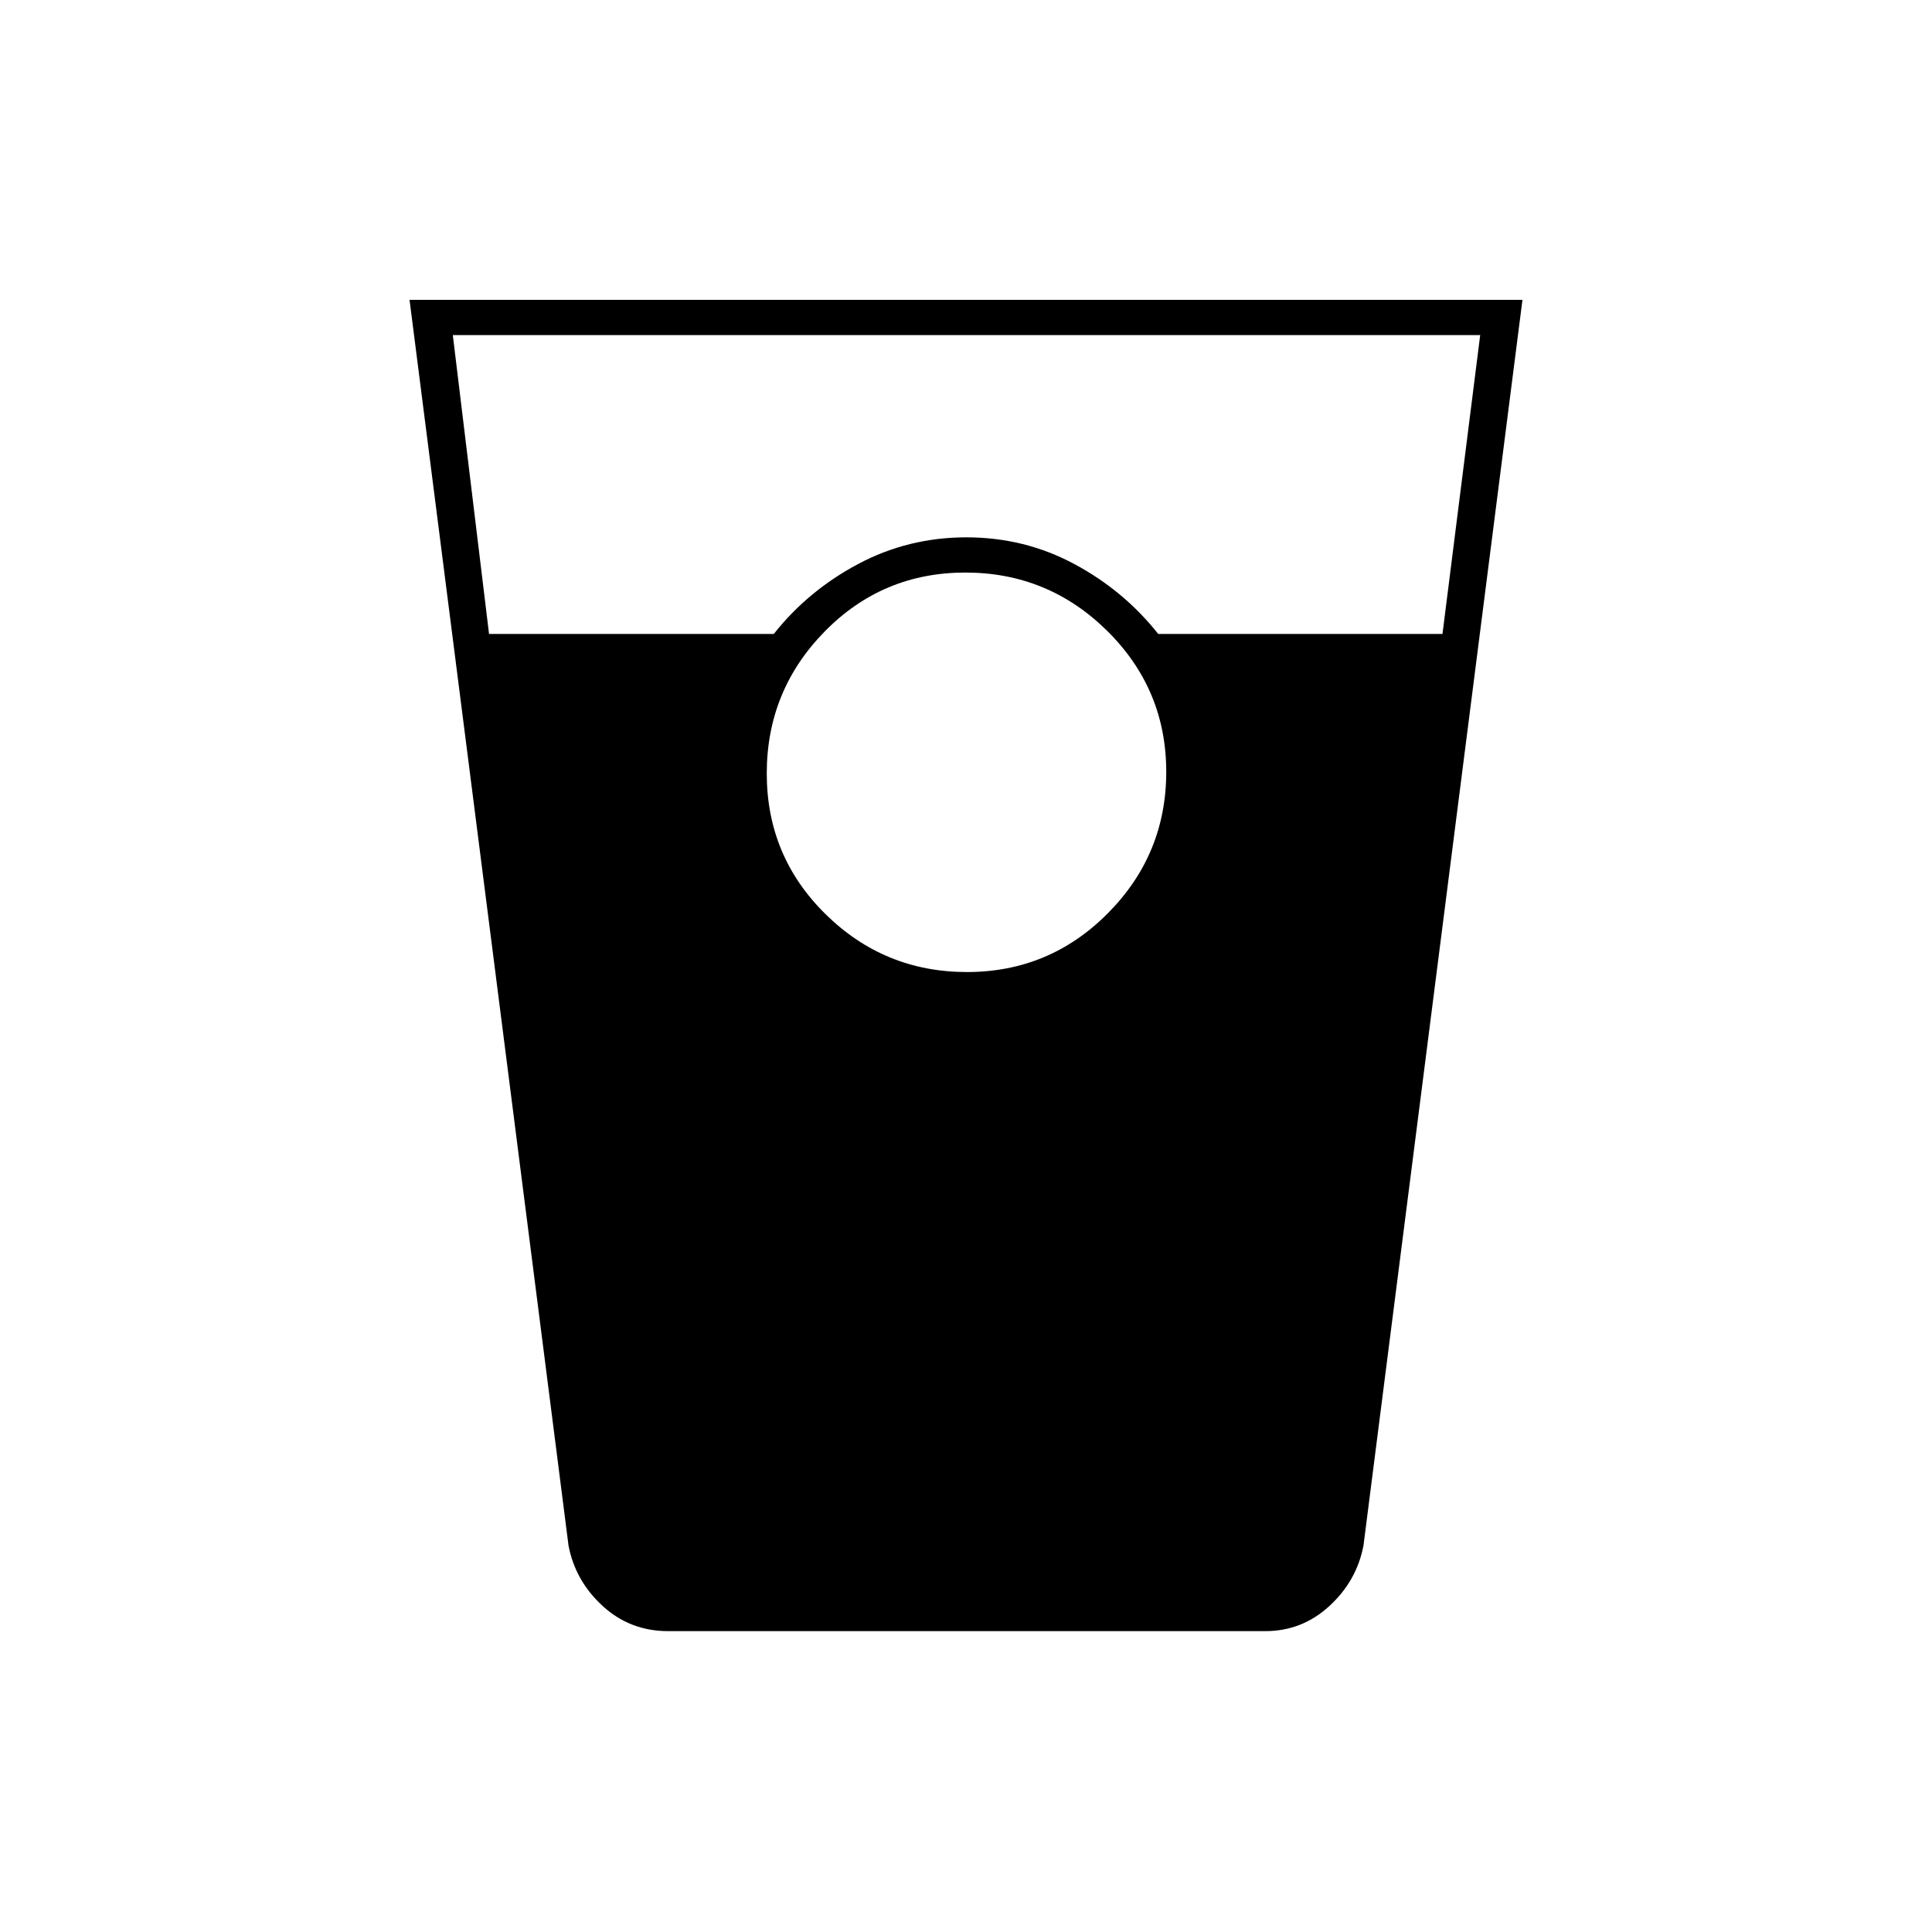 <svg xmlns="http://www.w3.org/2000/svg" height="20" viewBox="0 -960 960 960" width="20"><path d="M332-149.5q-18.91 0-32.54-12.49-13.62-12.5-16.96-30.01l-79-619h553l-79 619q-3.34 17.51-16.92 30.01Q647-149.5 628.7-149.5H332ZM243-645h141.5q17-21.5 41.91-34.75Q451.31-693 480.2-693q28.88 0 53.59 13.25Q558.5-666.5 575.5-645h141.26l18.74-148.5H225L243-645Zm237.47 168q41.03 0 70.03-29.22t29-70.25q0-41.03-29.32-70.03-29.33-29-70.5-29-41.18 0-69.93 29.32Q381-616.85 381-575.68q0 41.18 29.22 69.93Q439.44-477 480.47-477Z"/></svg>